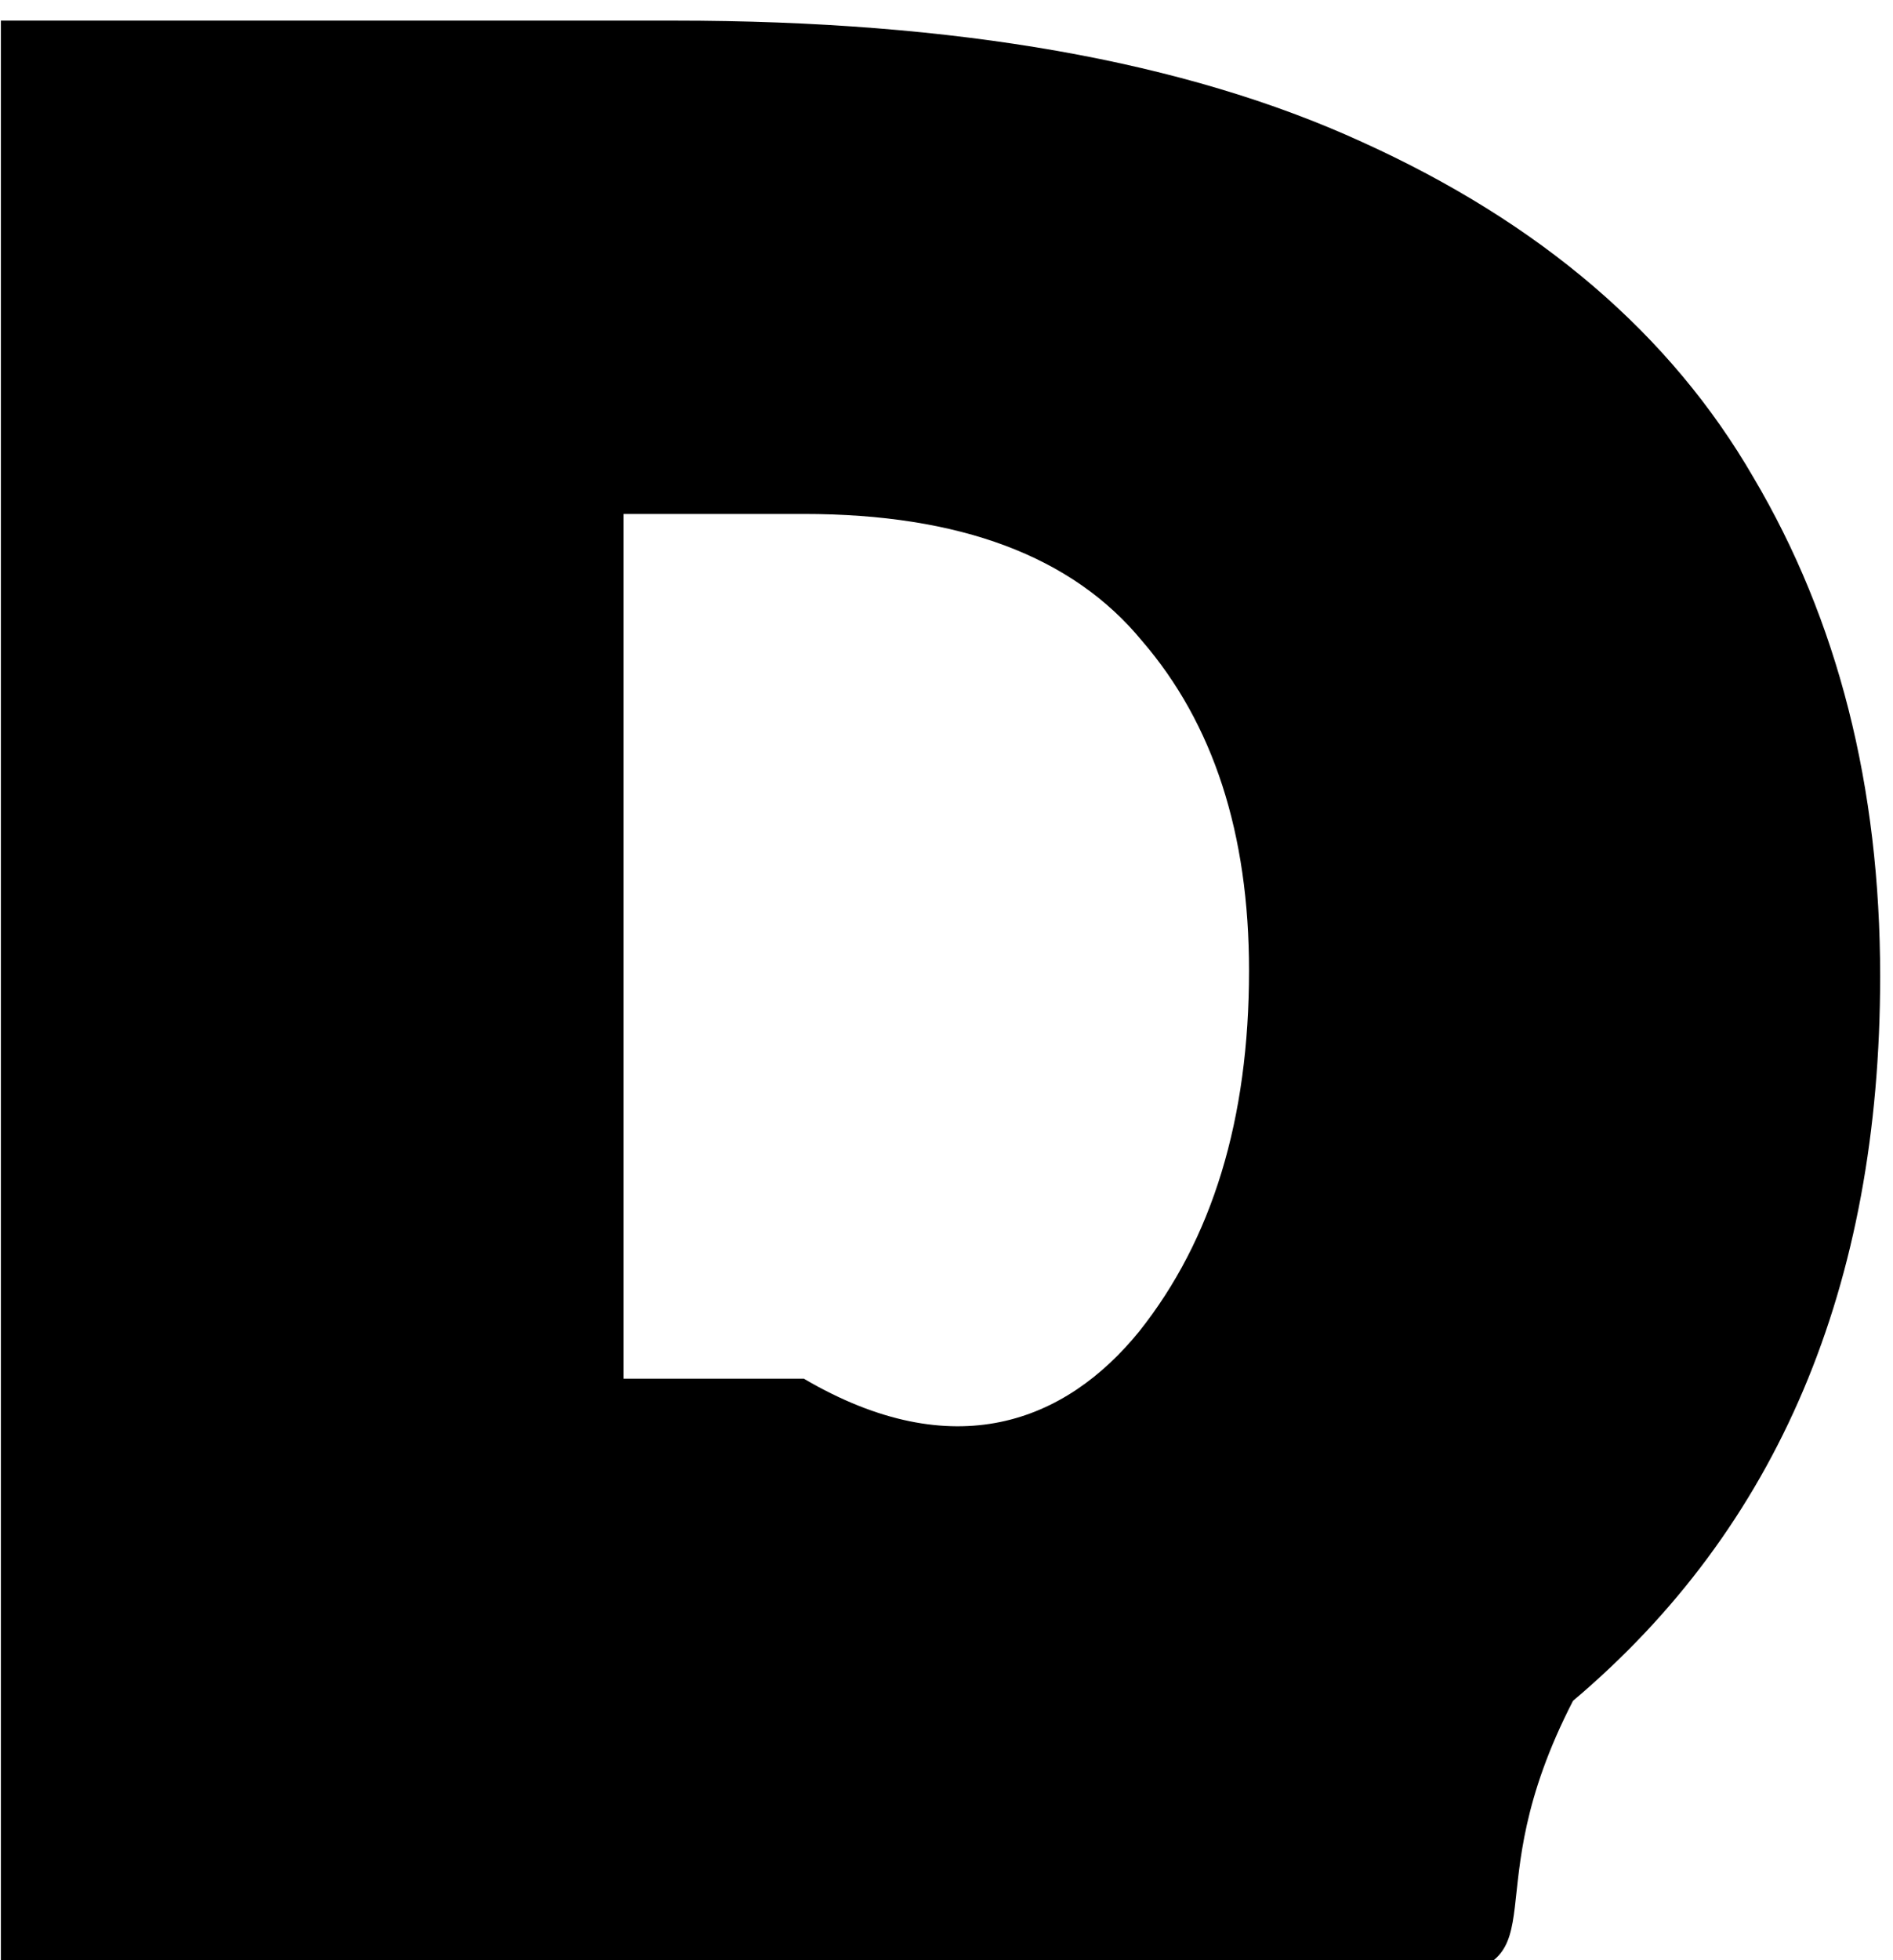 <svg width="86" height="89" viewBox="0 0 86 89" fill="none" xmlns="http://www.w3.org/2000/svg">
<path d="M0.04 89V0.936H30.632C43.432 0.936 53.843 2.771 61.864 6.44C69.971 10.109 75.901 15.187 79.656 21.672C83.496 28.157 85.416 35.709 85.416 44.328C85.416 58.408 80.765 69.373 71.464 77.224C62.248 95.075 88.211 89 0.352 89H0.04ZM28.328 62.6H36.52C43.347 66.6 48.424 64.552 51.752 60.456C55.08 56.275 56.744 50.813 56.744 44.072C56.744 37.843 55.123 32.851 51.88 29.096C48.723 25.256 43.603 23.336 36.52 23.336H28.328V66.6Z" fill="black"/>
</svg>
